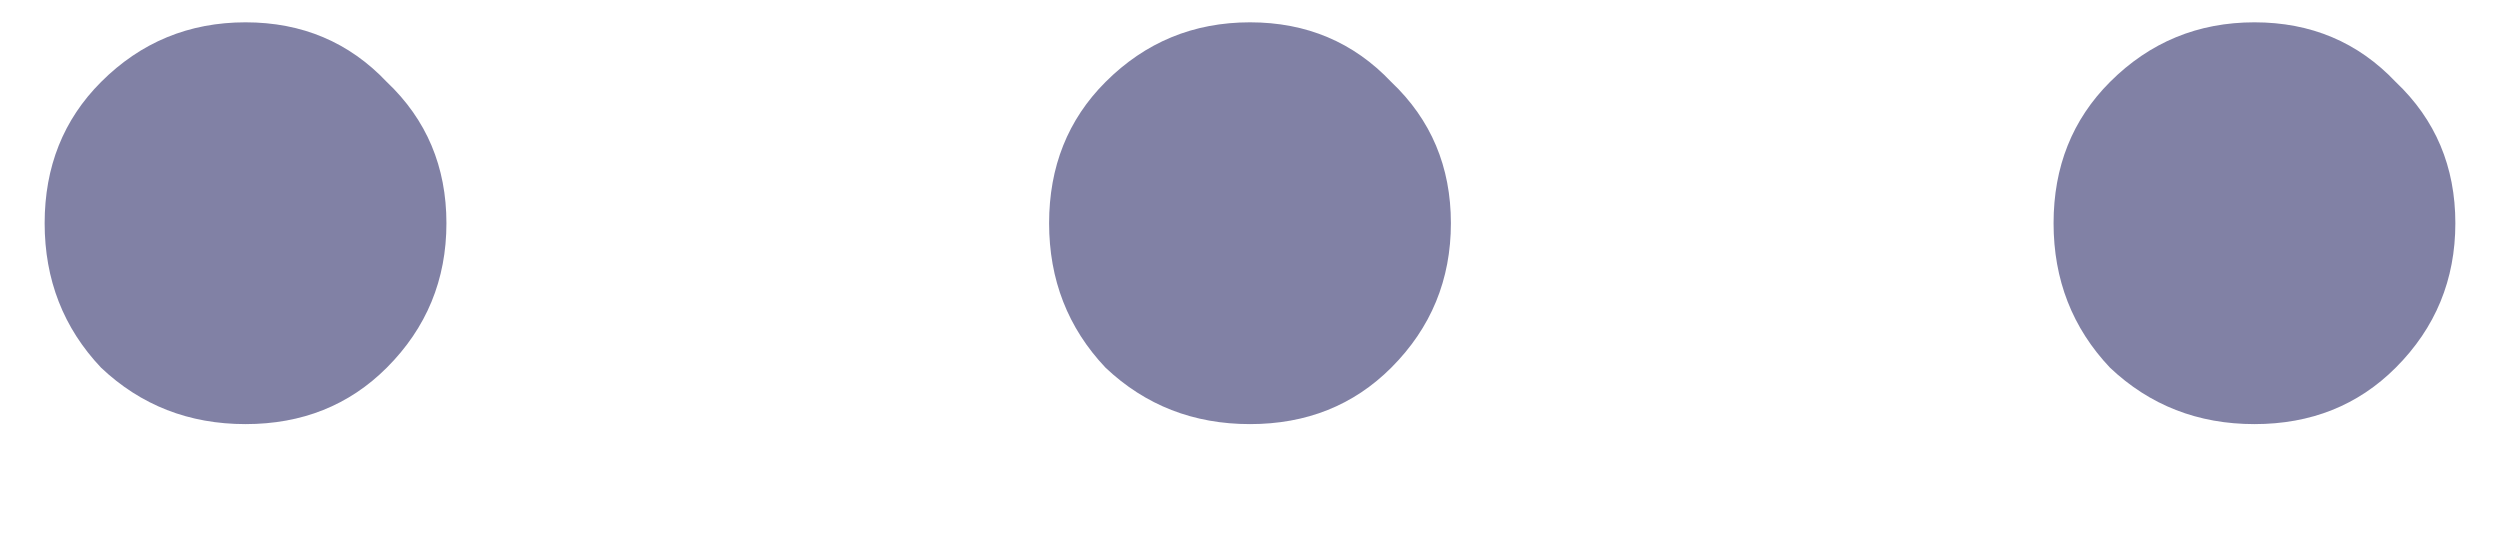 <svg width="14" height="3" viewBox="0 0 14 3" fill="none" xmlns="http://www.w3.org/2000/svg">
<path d="M1.375 0.125C1.059 0.125 0.789 0.236 0.566 0.459C0.355 0.67 0.25 0.934 0.25 1.25C0.25 1.566 0.355 1.836 0.566 2.059C0.789 2.27 1.059 2.375 1.375 2.375C1.691 2.375 1.955 2.27 2.166 2.059C2.389 1.836 2.5 1.566 2.5 1.25C2.5 0.934 2.389 0.67 2.166 0.459C1.955 0.236 1.691 0.125 1.375 0.125ZM7 0.125C6.684 0.125 6.414 0.236 6.191 0.459C5.98 0.67 5.875 0.934 5.875 1.25C5.875 1.566 5.98 1.836 6.191 2.059C6.414 2.27 6.684 2.375 7 2.375C7.316 2.375 7.58 2.27 7.791 2.059C8.014 1.836 8.125 1.566 8.125 1.25C8.125 0.934 8.014 0.67 7.791 0.459C7.58 0.236 7.316 0.125 7 0.125ZM12.625 0.125C12.309 0.125 12.039 0.236 11.816 0.459C11.605 0.67 11.5 0.934 11.5 1.25C11.5 1.566 11.605 1.836 11.816 2.059C12.039 2.27 12.309 2.375 12.625 2.375C12.941 2.375 13.205 2.27 13.416 2.059C13.639 1.836 13.75 1.566 13.75 1.25C13.75 0.934 13.639 0.67 13.416 0.459C13.205 0.236 12.941 0.125 12.625 0.125Z" fill="#8181A5"/>
</svg>
